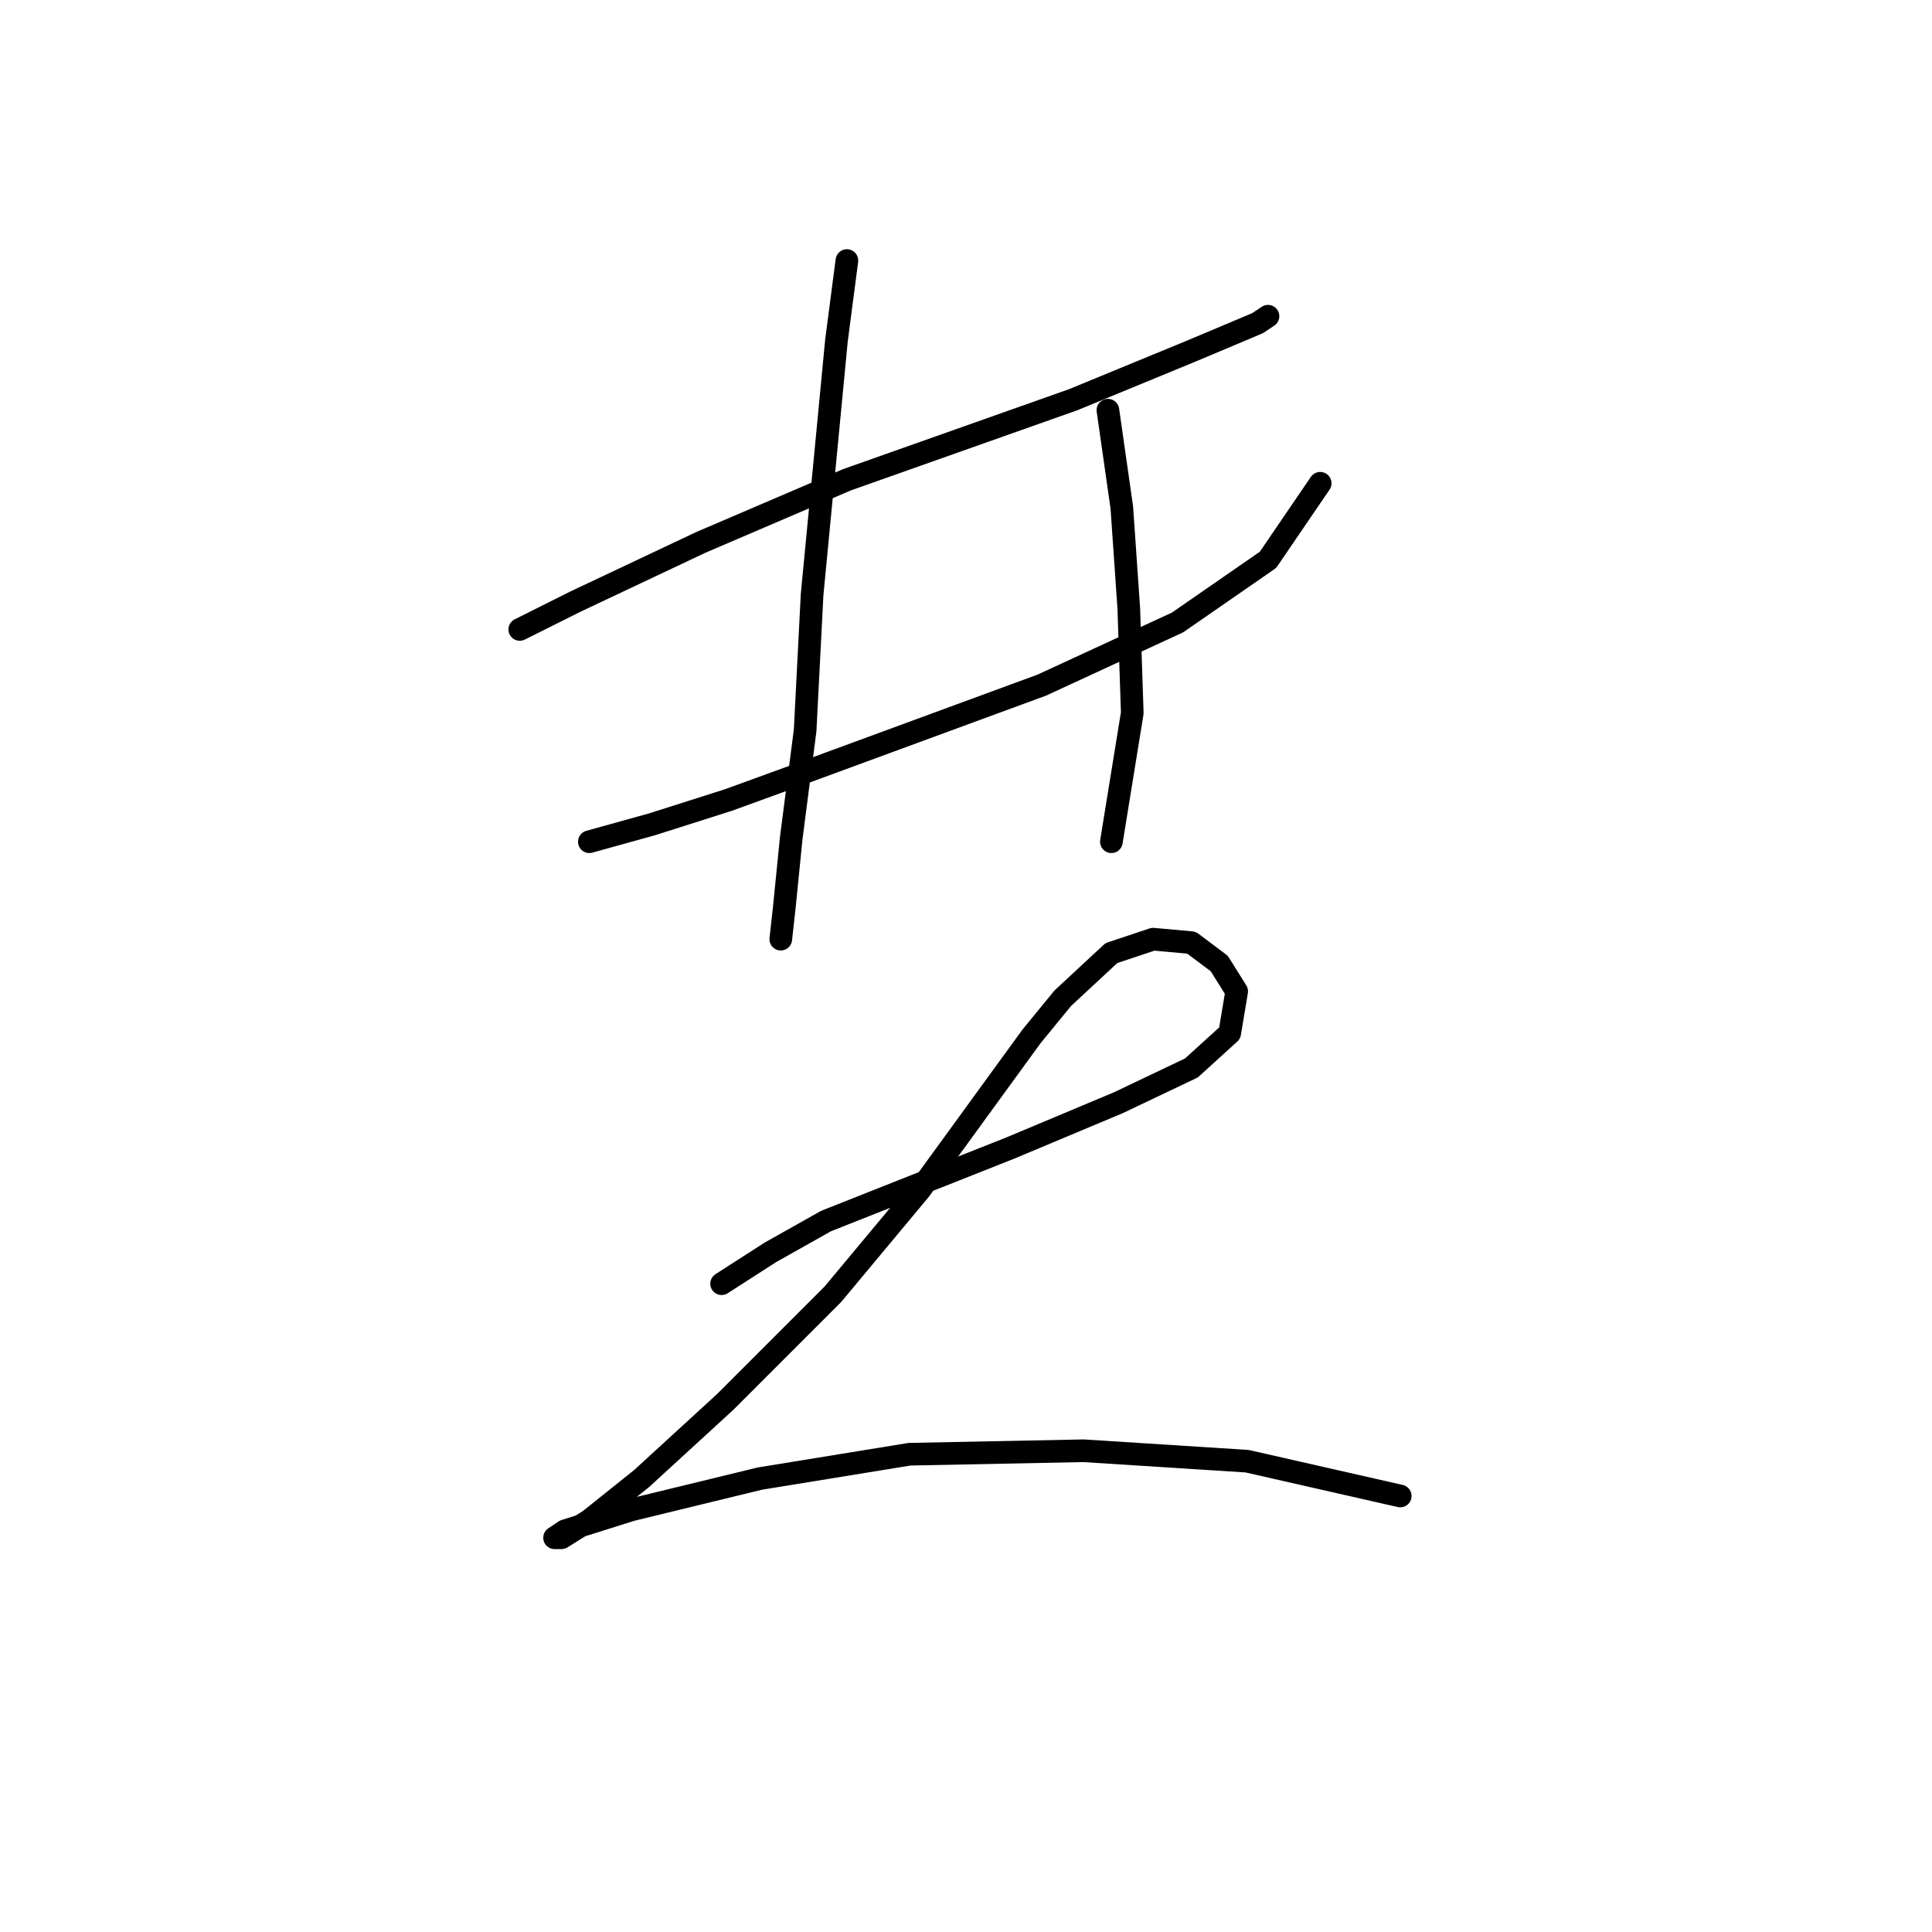 <?xml version="1.0" standalone="no"?>
    <svg width="256" height="256" xmlns="http://www.w3.org/2000/svg" version="1.1">
    <polyline stroke="black" stroke-width="3" stroke-linecap="round" fill="transparent" stroke-linejoin="round" points="68.872 83.404 76.25 79.714 92.851 71.875 112.218 63.575 142.192 52.968 157.871 46.512 166.633 42.823 168.016 41.901 168.016 41.901 " />
        <polyline stroke="black" stroke-width="3" stroke-linecap="round" fill="transparent" stroke-linejoin="round" points="78.094 111.533 86.395 109.227 96.54 105.999 106.685 102.31 138.042 90.782 156.027 82.481 168.016 74.181 174.933 64.036 174.933 64.036 " />
        <polyline stroke="black" stroke-width="3" stroke-linecap="round" fill="transparent" stroke-linejoin="round" points="112.218 34.523 110.835 45.129 107.607 78.792 106.685 96.777 104.84 111.072 103.918 120.295 103.457 124.445 103.457 124.445 " />
        <polyline stroke="black" stroke-width="3" stroke-linecap="round" fill="transparent" stroke-linejoin="round" points="146.804 54.352 147.726 60.808 148.648 67.264 149.571 80.637 150.032 94.471 147.265 111.533 147.265 111.533 " />
        <polyline stroke="black" stroke-width="3" stroke-linecap="round" fill="transparent" stroke-linejoin="round" points="95.617 170.097 102.073 165.947 109.452 161.797 133.892 152.113 148.187 146.118 157.871 141.507 162.944 136.896 163.866 131.362 161.56 127.673 157.871 124.906 152.799 124.445 147.265 126.289 140.809 132.284 136.659 137.357 121.902 157.647 110.374 171.481 96.079 185.776 85.011 195.921 78.094 201.455 74.405 203.761 73.483 203.761 74.866 202.838 83.628 200.071 100.69 195.921 120.519 192.693 143.576 192.232 165.249 193.616 185.539 198.227 185.539 198.227 " />
        </svg>